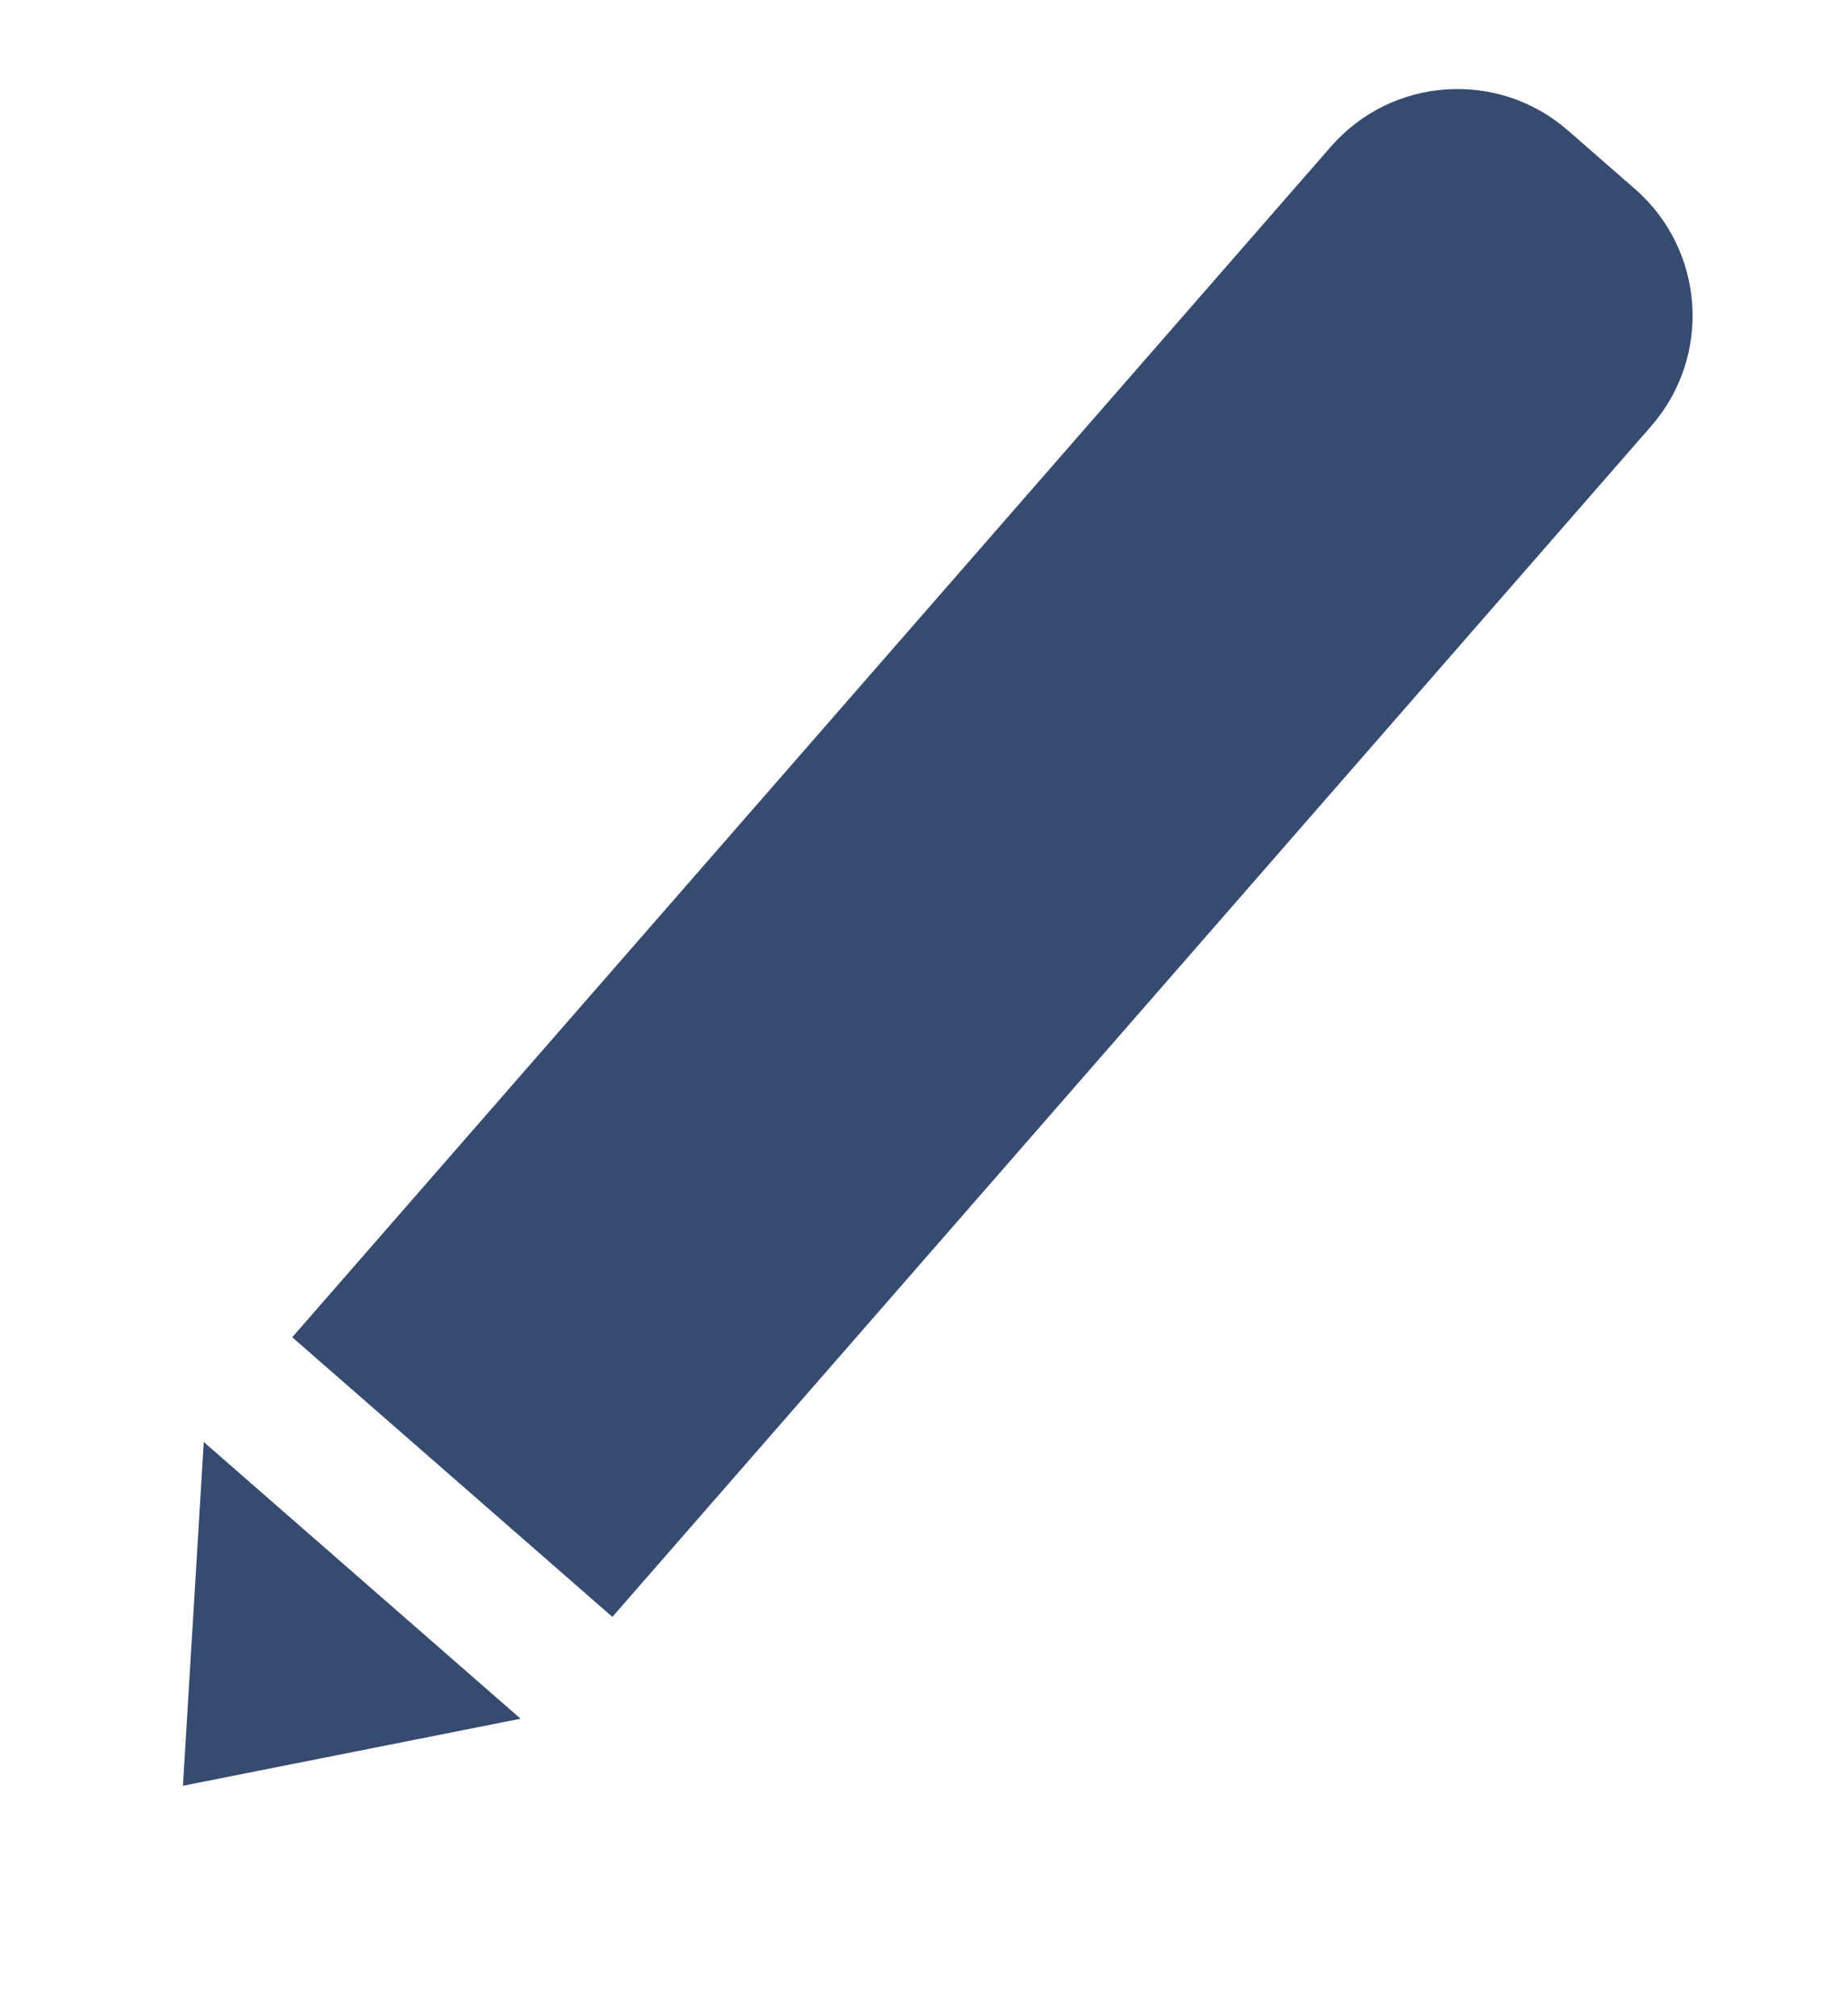 <svg width="22" height="24" viewBox="0 0 22 24" fill="none" xmlns="http://www.w3.org/2000/svg">
<path d="M15.854 1.744C16.581 0.912 17.844 0.827 18.676 1.553L19.476 2.251C20.308 2.978 20.394 4.241 19.667 5.073L7.294 19.247L3.481 15.918L15.854 1.744Z" fill="#374B71"/>
<path d="M2.179 21.257L6.201 20.459L2.427 17.165L2.179 21.257Z" fill="#374B71"/>
</svg>
